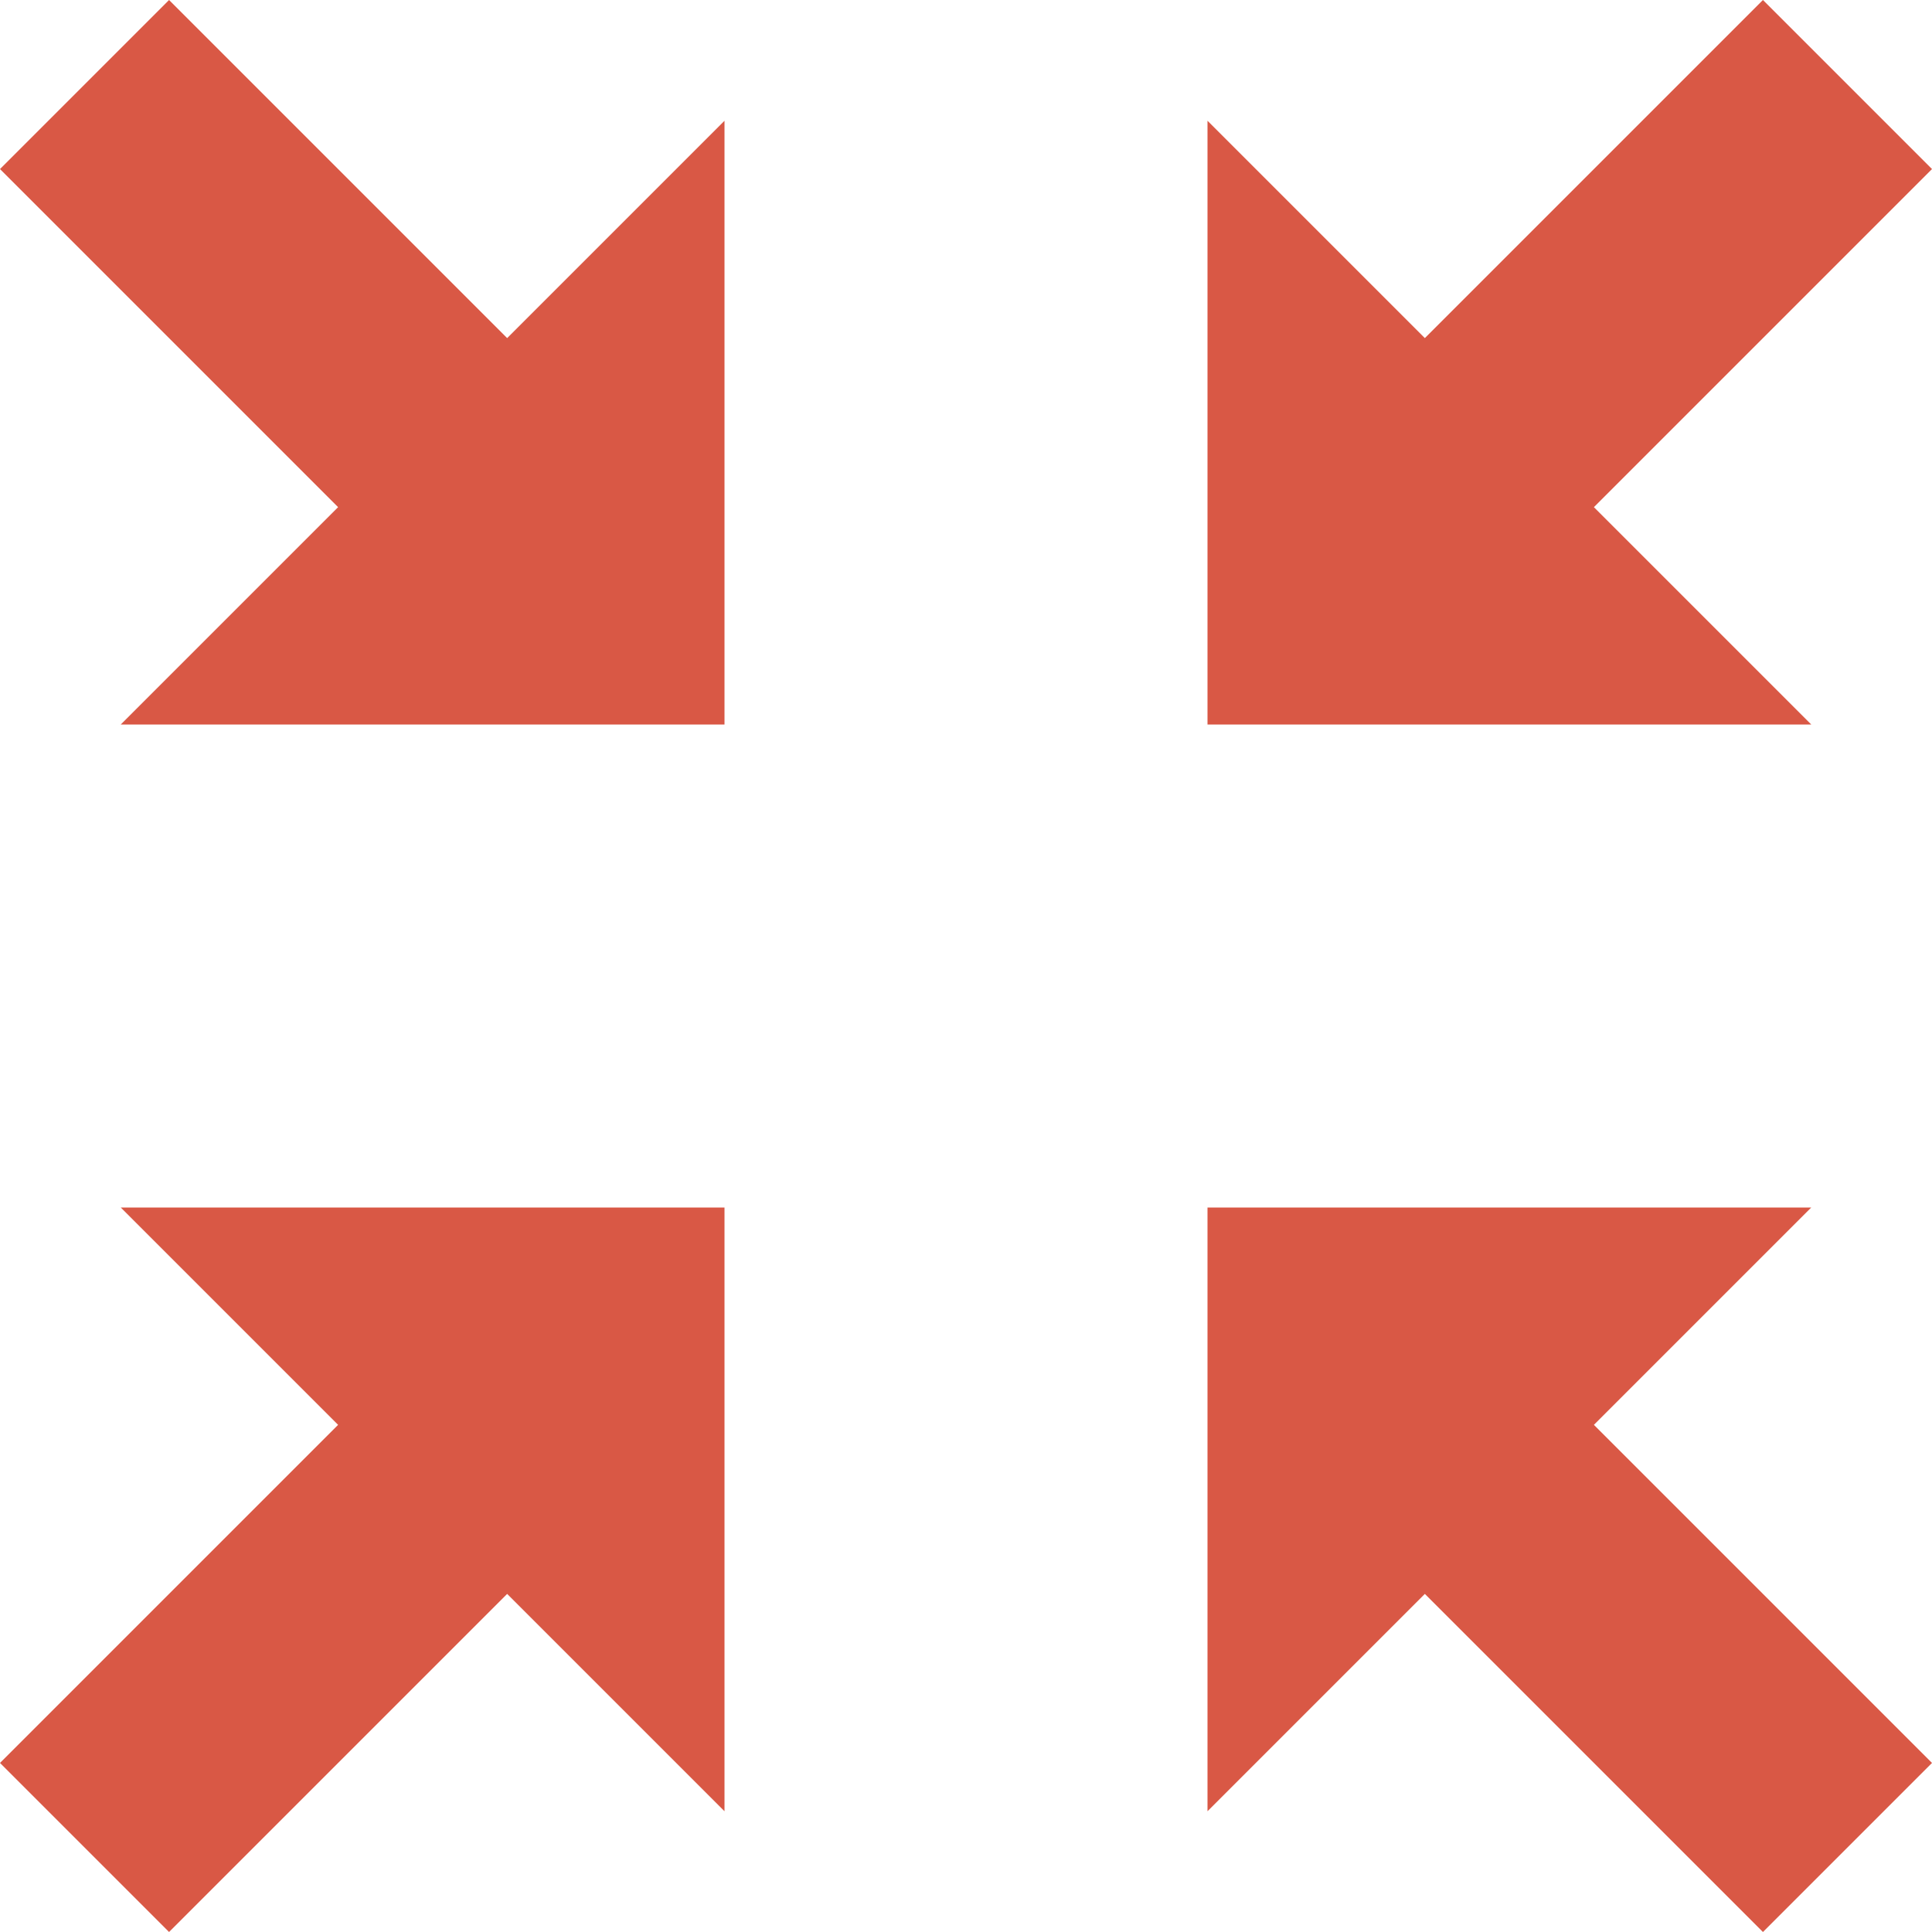 <svg width="20" height="20" fill="none" xmlns="http://www.w3.org/2000/svg"><path d="M1.75 0L0 1.75l3.5 3.5L1.25 7.5H7.5V1.25L5.25 3.5 1.75 0zM16.5 5.25l3.5-3.5L18.25 0l-3.5 3.5-2.25-2.25V7.5h6.25L16.5 5.25zm-13 9.5L0 18.25 1.75 20l3.5-3.5 2.25 2.25V12.5H1.25l2.25 2.25zm15.25-2.25H12.5v6.25l2.25-2.25 3.5 3.5L20 18.25l-3.5-3.5 2.25-2.25z" fill="#D95845"/></svg>